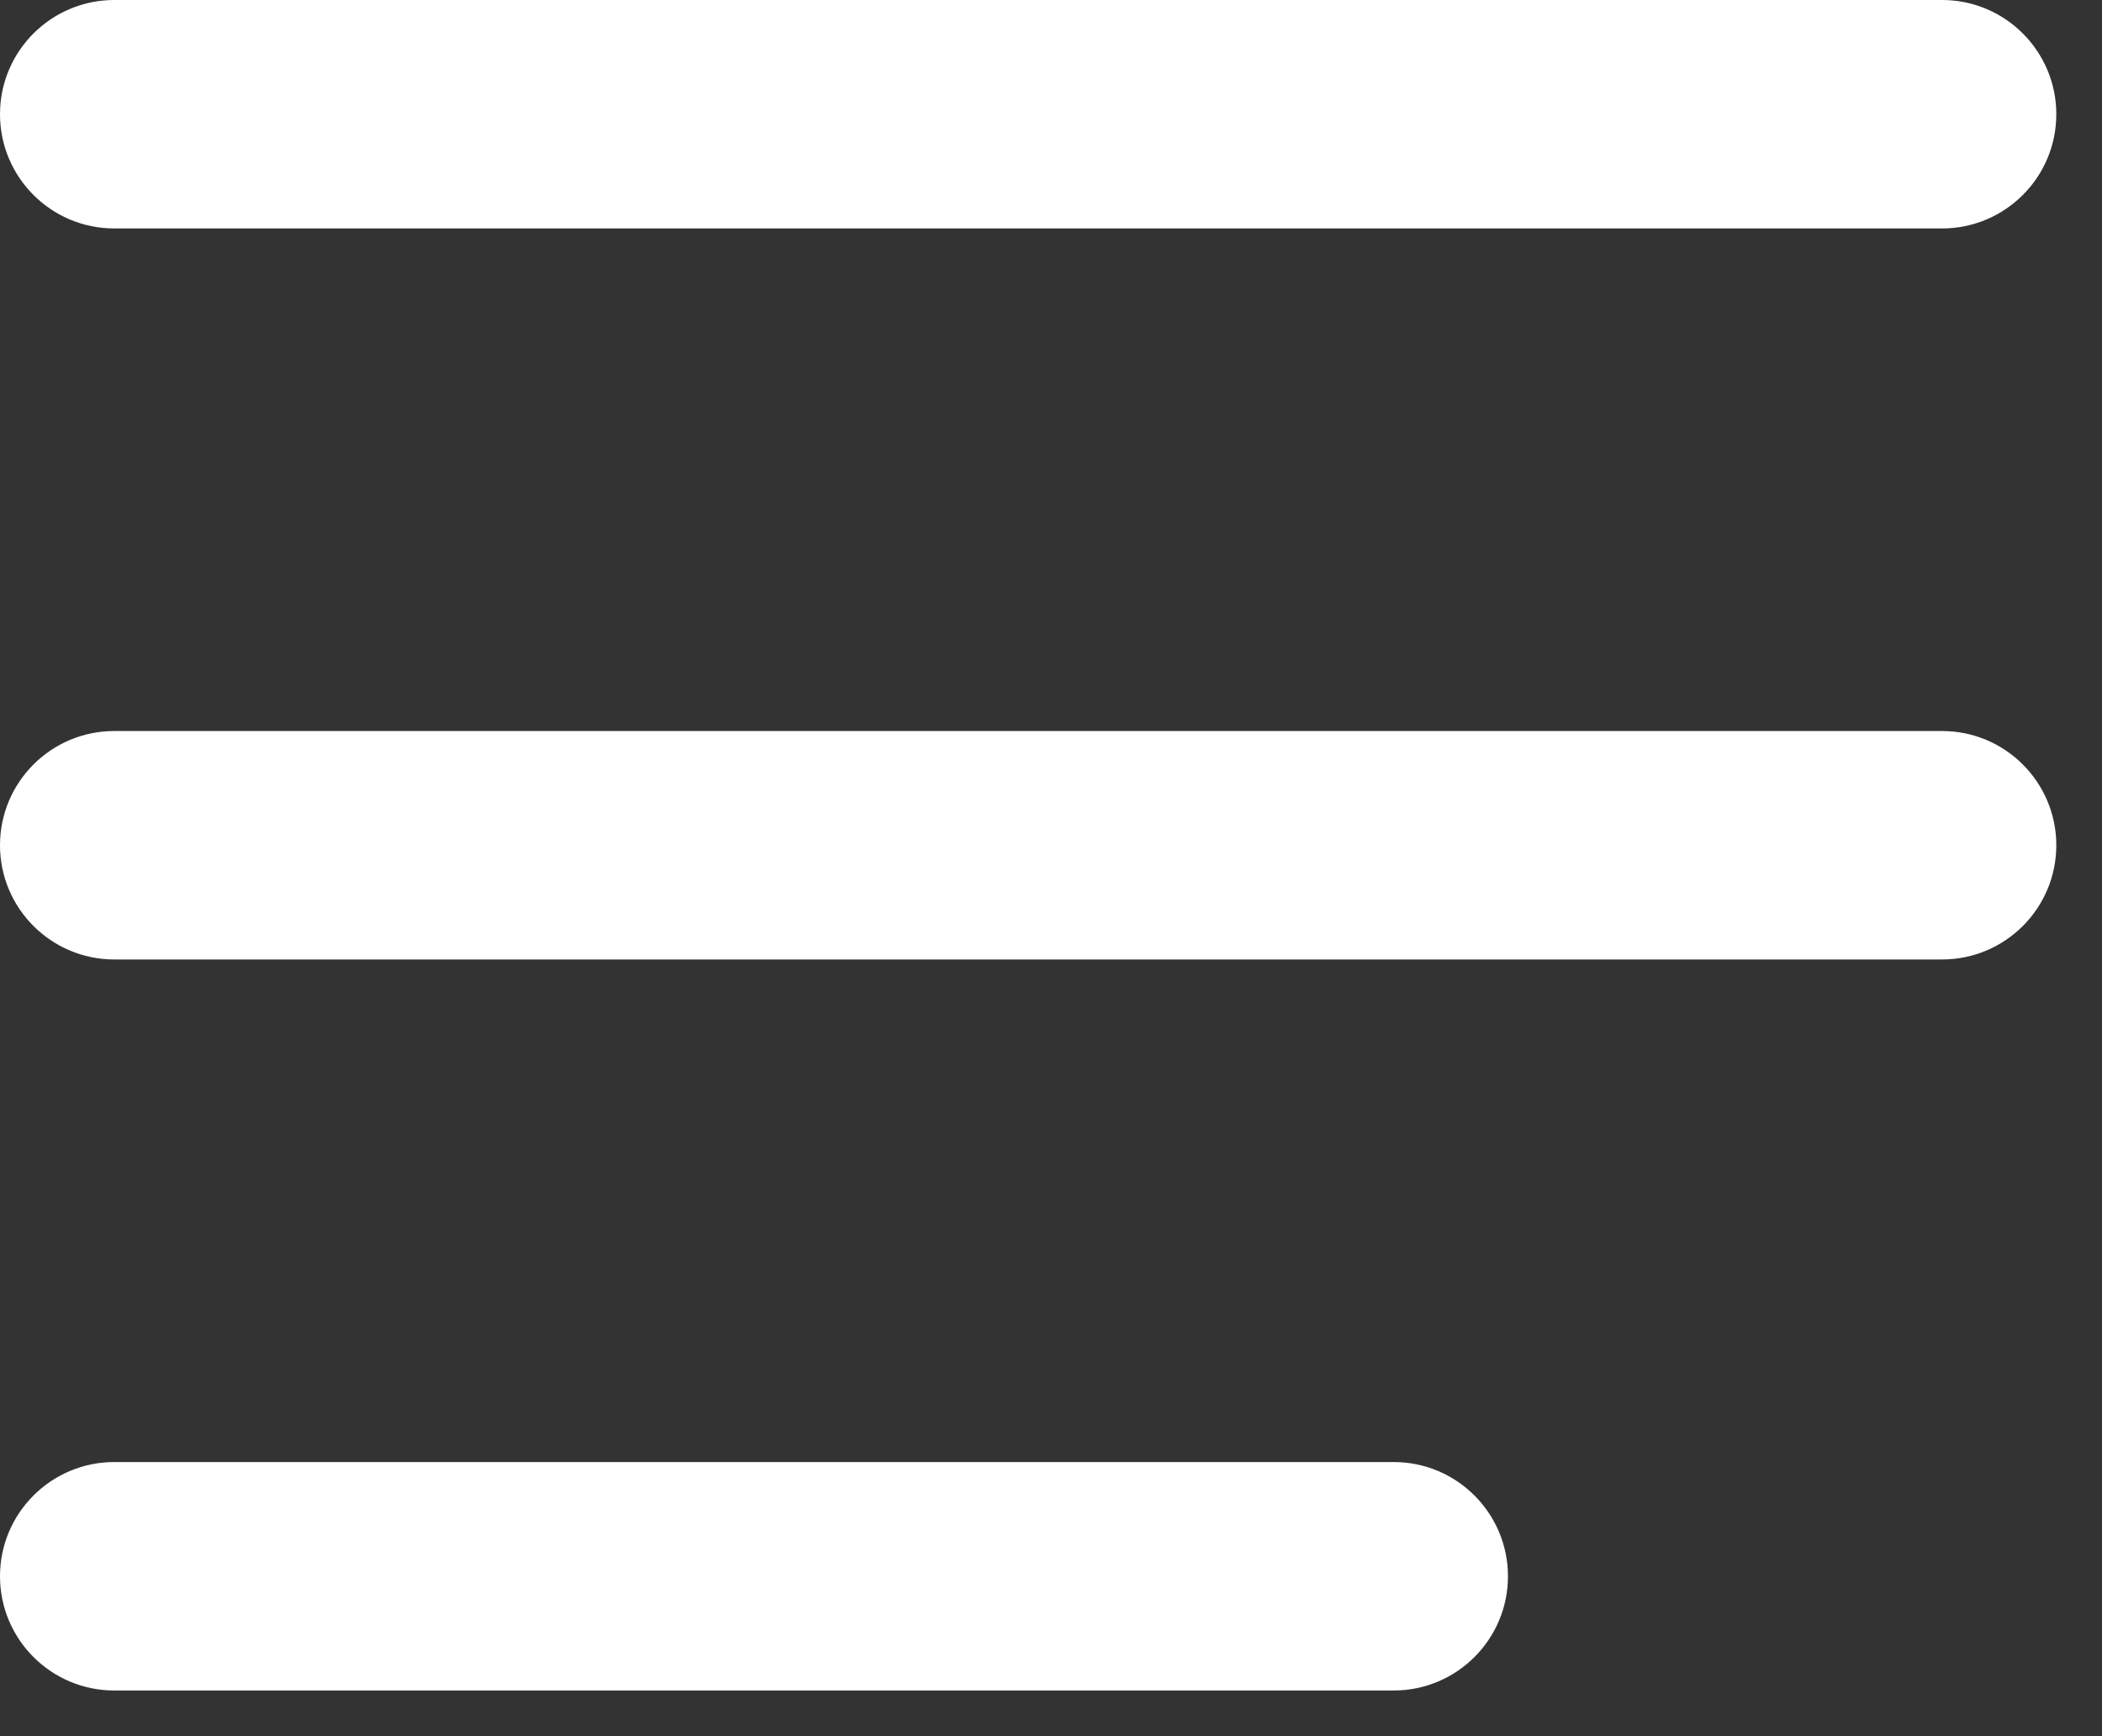 <svg width="23" height="19" viewBox="0 0 23 19" fill="none" xmlns="http://www.w3.org/2000/svg">
<rect x="0" y="0" width="23" height="19" fill="#333333" stroke="none"/>
<path fill-rule="evenodd" clip-rule="evenodd" d="M0 1.25C0 0.56 0.56 0 1.25 0H21.25C21.94 0 22.5 0.56 22.5 1.25C22.5 1.94 21.94 2.5 21.25 2.5H1.25C0.56 2.5 0 1.94 0 1.25Z" fill="white"/>
<path fill-rule="evenodd" clip-rule="evenodd" d="M0 9.25C0 8.56 0.56 8 1.25 8H21.25C21.94 8 22.5 8.56 22.5 9.25C22.5 9.94 21.94 10.5 21.25 10.5H1.25C0.56 10.5 0 9.94 0 9.25Z" fill="white"/>
<path fill-rule="evenodd" clip-rule="evenodd" d="M0 17.25C0 16.56 0.56 16 1.25 16H15.25C15.94 16 16.5 16.56 16.5 17.25C16.5 17.94 15.94 18.5 15.25 18.5H1.25C0.56 18.5 0 17.94 0 17.25Z" fill="white"/>
</svg>
